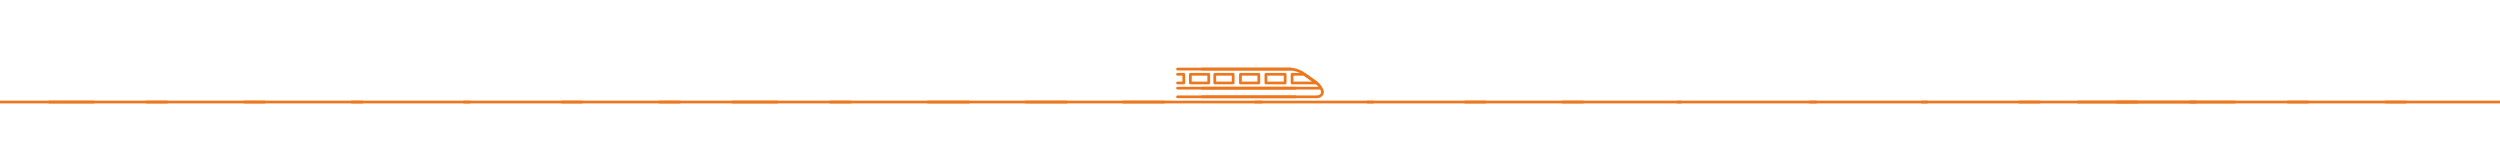 <?xml version="1.0" encoding="UTF-8" standalone="no"?>
<svg
   version="1.1"
   x="0px"
   y="0px"
   viewBox="0 0 2048 128"
   enable-background="new 0 0 100 100"
   xml:space="preserve"
   id="svg22"
   width="2048"
   height="128"
   sodipodi:docname="train_line_full.svg"
   inkscape:version="1.3 (0e150ed6c4, 2023-07-21)"
   xmlns:inkscape="http://www.inkscape.org/namespaces/inkscape"
   xmlns:sodipodi="http://sodipodi.sourceforge.net/DTD/sodipodi-0.dtd"
   xmlns="http://www.w3.org/2000/svg"
   xmlns:svg="http://www.w3.org/2000/svg"><sodipodi:namedview
     id="namedview1"
     pagecolor="#ffffff"
     bordercolor="#cccccc"
     borderopacity="1"
     inkscape:showpageshadow="0"
     inkscape:pageopacity="1"
     inkscape:pagecheckerboard="0"
     inkscape:deskcolor="#d1d1d1"
     inkscape:zoom="0.17801168"
     inkscape:cx="780.84765"
     inkscape:cy="-367.95339"
     inkscape:window-width="1440"
     inkscape:window-height="831"
     inkscape:window-x="0"
     inkscape:window-y="0"
     inkscape:window-maximized="1"
     inkscape:current-layer="svg22" /><defs
     id="defs26" /><path
     d="m 680.213,84.715 h 113.585 c 0.568,0 1.136,-0.568 1.136,-1.136 0,-0.568 -0.568,-1.136 -1.136,-1.136 H 680.213 c -0.568,0 -1.136,0.568 -1.136,1.136 0,0.568 0.568,1.136 1.136,1.136 z"
     id="path4"
     style="fill:#ed771d;fill-opacity:1;stroke-width:1.42" /><path
     d="m 600.226,84.715 h 96.547 c 0.568,0 1.136,-0.568 1.136,-1.136 0,-0.568 -0.568,-1.136 -1.136,-1.136 h -96.547 c -0.568,0 -1.136,0.568 -1.136,1.136 0,0.568 0.568,1.136 1.136,1.136 z"
     id="path333"
     style="fill:#ed771d;fill-opacity:1;stroke-width:1.42" /><g
     id="g17"
     transform="translate(304.431)"><path
       d="m 680.213,80.456 h 93.707 c 2.13,0 3.975,-0.71 5.111,-2.13 0.852,-0.994 1.136,-2.272 0.994,-3.55 -0.426,-2.698 -2.982,-6.247 -5.821,-8.235 L 763.556,59.017 c -2.698,-1.988 -7.667,-3.55 -10.933,-3.55 h -72.41 c -0.568,0 -1.136,0.568 -1.136,1.136 0,0.568 0.568,1.136 1.136,1.136 h 72.41 c 2.84,0 7.241,1.42 9.655,3.124 l 10.649,7.525 c 2.272,1.704 4.543,4.827 4.827,6.815 0.142,0.568 0,1.136 -0.426,1.704 -0.71,0.852 -1.988,1.278 -3.408,1.278 h -93.707 c -0.568,0 -1.136,0.568 -1.136,1.136 0,0.568 0.568,1.136 1.136,1.136 z"
       id="path2"
       style="fill:#ed771d;fill-opacity:1;stroke-width:1.42" /><path
       d="m 754.043,69.097 h 19.877 c 0.426,0 0.994,-0.284 1.136,-0.852 0.142,-0.426 0,-0.994 -0.426,-1.278 l -9.939,-7.099 c -0.142,-0.142 -0.426,-0.142 -0.71,-0.142 h -9.939 c -0.568,0 -1.136,0.568 -1.136,1.136 v 7.099 c 0,0.568 0.568,1.136 1.136,1.136 z m 16.328,-2.272 h -15.192 v -4.827 h 8.377 z"
       id="path6"
       style="fill:#ed771d;fill-opacity:1;stroke-width:1.42" /><path
       d="m 732.604,69.097 h 15.76 c 0.568,0 1.136,-0.568 1.136,-1.136 v -7.099 c 0,-0.568 -0.568,-1.136 -1.136,-1.136 h -15.76 c -0.568,0 -1.136,0.568 -1.136,1.136 v 7.099 c 0,0.568 0.426,1.136 1.136,1.136 z m 14.624,-2.272 h -13.488 v -4.827 h 13.488 z"
       id="path8"
       style="fill:#ed771d;fill-opacity:1;stroke-width:1.42" /><path
       d="m 711.733,69.097 h 15.05 c 0.568,0 1.136,-0.568 1.136,-1.136 v -7.099 c 0,-0.568 -0.568,-1.136 -1.136,-1.136 h -15.05 c -0.568,0 -1.136,0.568 -1.136,1.136 v 7.099 c 0,0.568 0.426,1.136 1.136,1.136 z m 13.914,-2.272 H 712.869 v -4.827 h 12.778 z"
       id="path10"
       style="fill:#ed771d;fill-opacity:1;stroke-width:1.42" /><path
       d="m 690.72,69.097 h 15.05 c 0.568,0 1.136,-0.568 1.136,-1.136 v -7.099 c 0,-0.568 -0.568,-1.136 -1.136,-1.136 h -15.05 c -0.568,0 -1.136,0.568 -1.136,1.136 v 7.099 c 0,0.568 0.568,1.136 1.136,1.136 z m 13.914,-2.272 h -12.778 v -4.827 h 12.778 z"
       id="path12"
       style="fill:#ed771d;fill-opacity:1;stroke-width:1.42" /><path
       d="m 660.213,69.097 h 5.111 c 0.568,0 1.136,-0.568 1.136,-1.136 v -7.099 c 0,-0.568 -0.568,-1.136 -1.136,-1.136 h -5.111 c -0.568,0 -1.136,0.568 -1.136,1.136 0,0.568 0.568,1.136 1.136,1.136 h 3.975 v 4.827 h -3.975 c -0.568,0 -1.136,0.568 -1.136,1.136 0,0.568 0.568,1.136 1.136,1.136 z"
       id="path14"
       style="fill:#ed771d;fill-opacity:1;stroke-width:1.42" /><path
       d="m 680.213,73.357 h 96.547 c 0.568,0 1.136,-0.568 1.136,-1.136 0,-0.568 -0.568,-1.136 -1.136,-1.136 h -96.547 c -0.568,0 -1.136,0.568 -1.136,1.136 0,0.568 0.568,1.136 1.136,1.136 z"
       id="path16"
       style="fill:#ed771d;fill-opacity:1;stroke-width:1.42" /><path
       d="m 670.72,69.097 h 15.05 c 0.568,0 1.136,-0.568 1.136,-1.136 v -7.099 c 0,-0.568 -0.568,-1.136 -1.136,-1.136 h -15.05 c -0.568,0 -1.136,0.568 -1.136,1.136 v 7.099 c 0,0.568 0.568,1.136 1.136,1.136 z m 13.914,-2.272 h -12.778 v -4.827 h 12.778 z"
       id="path327"
       style="fill:#ed771d;fill-opacity:1;stroke-width:1.42" /><path
       d="m 660.213,73.357 h 96.547 c 0.568,0 1.136,-0.568 1.136,-1.136 0,-0.568 -0.568,-1.136 -1.136,-1.136 h -96.547 c -0.568,0 -1.136,0.568 -1.136,1.136 0,0.568 0.568,1.136 1.136,1.136 z"
       id="path329"
       style="fill:#ed771d;fill-opacity:1;stroke-width:1.42" /><path
       d="m 660.213,80.457 h 96.547 c 0.568,0 1.136,-0.568 1.136,-1.136 0,-0.568 -0.568,-1.136 -1.136,-1.136 h -96.547 c -0.568,0 -1.136,0.568 -1.136,1.136 0,0.568 0.568,1.136 1.136,1.136 z"
       id="path335"
       style="fill:#ed771d;fill-opacity:1;stroke-width:1.42" /><path
       d="m 660.168,57.73 h 92.732 c 0.545,0 1.091,-0.568 1.091,-1.136 0,-0.568 -0.545,-1.136 -1.091,-1.136 h -92.732 c -0.545,0 -1.091,0.568 -1.091,1.136 0,0.568 0.545,1.136 1.091,1.136 z"
       id="path337"
       style="fill:#ed771d;fill-opacity:1;stroke-width:1.391" /></g><path
     d="m 540.226,84.715 h 96.547 c 0.568,0 1.136,-0.568 1.136,-1.136 0,-0.568 -0.568,-1.136 -1.136,-1.136 h -96.547 c -0.568,0 -1.136,0.568 -1.136,1.136 0,0.568 0.568,1.136 1.136,1.136 z"
     id="path313"
     style="fill:#ed771d;fill-opacity:1;stroke-width:1.42" /><path
     d="m 460.226,84.715 h 96.547 c 0.568,0 1.136,-0.568 1.136,-1.136 0,-0.568 -0.568,-1.136 -1.136,-1.136 h -96.547 c -0.568,0 -1.136,0.568 -1.136,1.136 0,0.568 0.568,1.136 1.136,1.136 z"
     id="path315"
     style="fill:#ed771d;fill-opacity:1;stroke-width:1.42" /><path
     d="m 380.226,84.715 h 96.547 c 0.568,0 1.136,-0.568 1.136,-1.136 0,-0.568 -0.568,-1.136 -1.136,-1.136 h -96.547 c -0.568,0 -1.136,0.568 -1.136,1.136 0,0.568 0.568,1.136 1.136,1.136 z"
     id="path317"
     style="fill:#ed771d;fill-opacity:1;stroke-width:1.42" /><path
     d="m 288.226,84.715 h 96.547 c 0.568,0 1.136,-0.568 1.136,-1.136 0,-0.568 -0.568,-1.136 -1.136,-1.136 h -96.547 c -0.568,0 -1.136,0.568 -1.136,1.136 0,0.568 0.568,1.136 1.136,1.136 z"
     id="path319"
     style="fill:#ed771d;fill-opacity:1;stroke-width:1.42" /><path
     d="m 200.226,84.715 h 96.547 c 0.568,0 1.136,-0.568 1.136,-1.136 0,-0.568 -0.568,-1.136 -1.136,-1.136 h -96.547 c -0.568,0 -1.136,0.568 -1.136,1.136 0,0.568 0.568,1.136 1.136,1.136 z"
     id="path321"
     style="fill:#ed771d;fill-opacity:1;stroke-width:1.42" /><path
     d="m 120.226,84.715 h 96.547 c 0.568,0 1.136,-0.568 1.136,-1.136 0,-0.568 -0.568,-1.136 -1.136,-1.136 h -96.547 c -0.568,0 -1.136,0.568 -1.136,1.136 0,0.568 0.568,1.136 1.136,1.136 z"
     id="path7438"
     style="fill:#ed771d;fill-opacity:1;stroke-width:1.42" /><path
     d="m 40.226,84.715 h 96.547 c 0.568,0 1.136,-0.568 1.136,-1.136 0,-0.568 -0.568,-1.136 -1.136,-1.136 H 40.226 c -0.568,0 -1.136,0.568 -1.136,1.136 0,0.568 0.568,1.136 1.136,1.136 z"
     id="path7440"
     style="fill:#ed771d;fill-opacity:1;stroke-width:1.42" /><path
     d="m -19.774,84.715 h 96.547 c 0.568,0 1.136,-0.568 1.136,-1.136 0,-0.568 -0.568,-1.136 -1.136,-1.136 h -96.547 c -0.568,0 -1.136,0.568 -1.136,1.136 0,0.568 0.568,1.136 1.136,1.136 z"
     id="path7442"
     style="fill:#ed771d;fill-opacity:1;stroke-width:1.42" /><path
     d="m 760.213,84.715 h 113.585 c 0.568,0 1.136,-0.568 1.136,-1.136 0,-0.568 -0.568,-1.136 -1.136,-1.136 H 760.213 c -0.568,0 -1.136,0.568 -1.136,1.136 0,0.568 0.568,1.136 1.136,1.136 z"
     id="path7444"
     style="fill:#ed771d;fill-opacity:1;stroke-width:1.42" /><path
     d="m 840.213,84.715 h 113.585 c 0.568,0 1.136,-0.568 1.136,-1.136 0,-0.568 -0.568,-1.136 -1.136,-1.136 H 840.213 c -0.568,0 -1.136,0.568 -1.136,1.136 0,0.568 0.568,1.136 1.136,1.136 z"
     id="path7446"
     style="fill:#ed771d;fill-opacity:1;stroke-width:1.42" /><path
     d="m 920.213,84.715 h 113.585 c 0.568,0 1.136,-0.568 1.136,-1.136 0,-0.568 -0.568,-1.136 -1.136,-1.136 H 920.213 c -0.568,0 -1.136,0.568 -1.136,1.136 0,0.568 0.568,1.136 1.136,1.136 z"
     id="path7448"
     style="fill:#ed771d;fill-opacity:1;stroke-width:1.42" /><path
     d="m 1280.226,84.715 h 96.547 c 0.568,0 1.136,-0.568 1.136,-1.136 0,-0.568 -0.568,-1.136 -1.136,-1.136 h -96.547 c -0.568,0 -1.136,0.568 -1.136,1.136 0,0.568 0.568,1.136 1.136,1.136 z"
     id="path1"
     style="fill:#ed771d;fill-opacity:1;stroke-width:1.42" /><path
     d="m 1200.226,84.715 h 96.547 c 0.568,0 1.136,-0.568 1.136,-1.136 0,-0.568 -0.568,-1.136 -1.136,-1.136 h -96.547 c -0.568,0 -1.136,0.568 -1.136,1.136 0,0.568 0.568,1.136 1.136,1.136 z"
     id="path3"
     style="fill:#ed771d;fill-opacity:1;stroke-width:1.42" /><path
     d="m 1120.226,84.715 h 96.547 c 0.568,0 1.136,-0.568 1.136,-1.136 0,-0.568 -0.568,-1.136 -1.136,-1.136 h -96.547 c -0.568,0 -1.136,0.568 -1.136,1.136 0,0.568 0.568,1.136 1.136,1.136 z"
     id="path5"
     style="fill:#ed771d;fill-opacity:1;stroke-width:1.42" /><path
     d="m 1028.226,84.715 h 96.547 c 0.568,0 1.136,-0.568 1.136,-1.136 0,-0.568 -0.568,-1.136 -1.136,-1.136 h -96.547 c -0.568,0 -1.136,0.568 -1.136,1.136 0,0.568 0.568,1.136 1.136,1.136 z"
     id="path7"
     style="fill:#ed771d;fill-opacity:1;stroke-width:1.42" /><path
     d="m 1374.213,84.715 h 113.585 c 0.568,0 1.136,-0.568 1.136,-1.136 0,-0.568 -0.568,-1.136 -1.136,-1.136 h -113.585 c -0.568,0 -1.136,0.568 -1.136,1.136 0,0.568 0.568,1.136 1.136,1.136 z"
     id="path9"
     style="fill:#ed771d;fill-opacity:1;stroke-width:1.42" /><path
     d="m 1734.226,84.715 h 96.547 c 0.568,0 1.136,-0.568 1.136,-1.136 0,-0.568 -0.568,-1.136 -1.136,-1.136 h -96.547 c -0.568,0 -1.136,0.568 -1.136,1.136 0,0.568 0.568,1.136 1.136,1.136 z"
     id="path11"
     style="fill:#ed771d;fill-opacity:1;stroke-width:1.42" /><path
     d="m 1654.226,84.715 h 96.547 c 0.568,0 1.136,-0.568 1.136,-1.136 0,-0.568 -0.568,-1.136 -1.136,-1.136 h -96.547 c -0.568,0 -1.136,0.568 -1.136,1.136 0,0.568 0.568,1.136 1.136,1.136 z"
     id="path13"
     style="fill:#ed771d;fill-opacity:1;stroke-width:1.42" /><path
     d="m 1574.226,84.715 h 96.547 c 0.568,0 1.136,-0.568 1.136,-1.136 0,-0.568 -0.568,-1.136 -1.136,-1.136 h -96.547 c -0.568,0 -1.136,0.568 -1.136,1.136 0,0.568 0.568,1.136 1.136,1.136 z"
     id="path15"
     style="fill:#ed771d;fill-opacity:1;stroke-width:1.42" /><path
     d="m 1482.226,84.715 h 96.547 c 0.568,0 1.136,-0.568 1.136,-1.136 0,-0.568 -0.568,-1.136 -1.136,-1.136 h -96.547 c -0.568,0 -1.136,0.568 -1.136,1.136 0,0.568 0.568,1.136 1.136,1.136 z"
     id="path17"
     style="fill:#ed771d;fill-opacity:1;stroke-width:1.42" /><path
     d="m 1954.226,84.715 h 96.547 c 0.568,0 1.136,-0.568 1.136,-1.136 0,-0.568 -0.568,-1.136 -1.136,-1.136 h -96.547 c -0.568,0 -1.136,0.568 -1.136,1.136 0,0.568 0.568,1.136 1.136,1.136 z"
     id="path18"
     style="fill:#ed771d;fill-opacity:1;stroke-width:1.42" /><path
     d="m 1874.226,84.715 h 96.547 c 0.568,0 1.136,-0.568 1.136,-1.136 0,-0.568 -0.568,-1.136 -1.136,-1.136 h -96.547 c -0.568,0 -1.136,0.568 -1.136,1.136 0,0.568 0.568,1.136 1.136,1.136 z"
     id="path19"
     style="fill:#ed771d;fill-opacity:1;stroke-width:1.42" /><path
     d="m 1794.226,84.715 h 96.547 c 0.568,0 1.136,-0.568 1.136,-1.136 0,-0.568 -0.568,-1.136 -1.136,-1.136 h -96.547 c -0.568,0 -1.136,0.568 -1.136,1.136 0,0.568 0.568,1.136 1.136,1.136 z"
     id="path20"
     style="fill:#ed771d;fill-opacity:1;stroke-width:1.42" /><path
     d="m 1702.226,84.715 h 96.547 c 0.568,0 1.136,-0.568 1.136,-1.136 0,-0.568 -0.568,-1.136 -1.136,-1.136 h -96.547 c -0.568,0 -1.136,0.568 -1.136,1.136 0,0.568 0.568,1.136 1.136,1.136 z"
     id="path21"
     style="fill:#ed771d;fill-opacity:1;stroke-width:1.42" /></svg>
